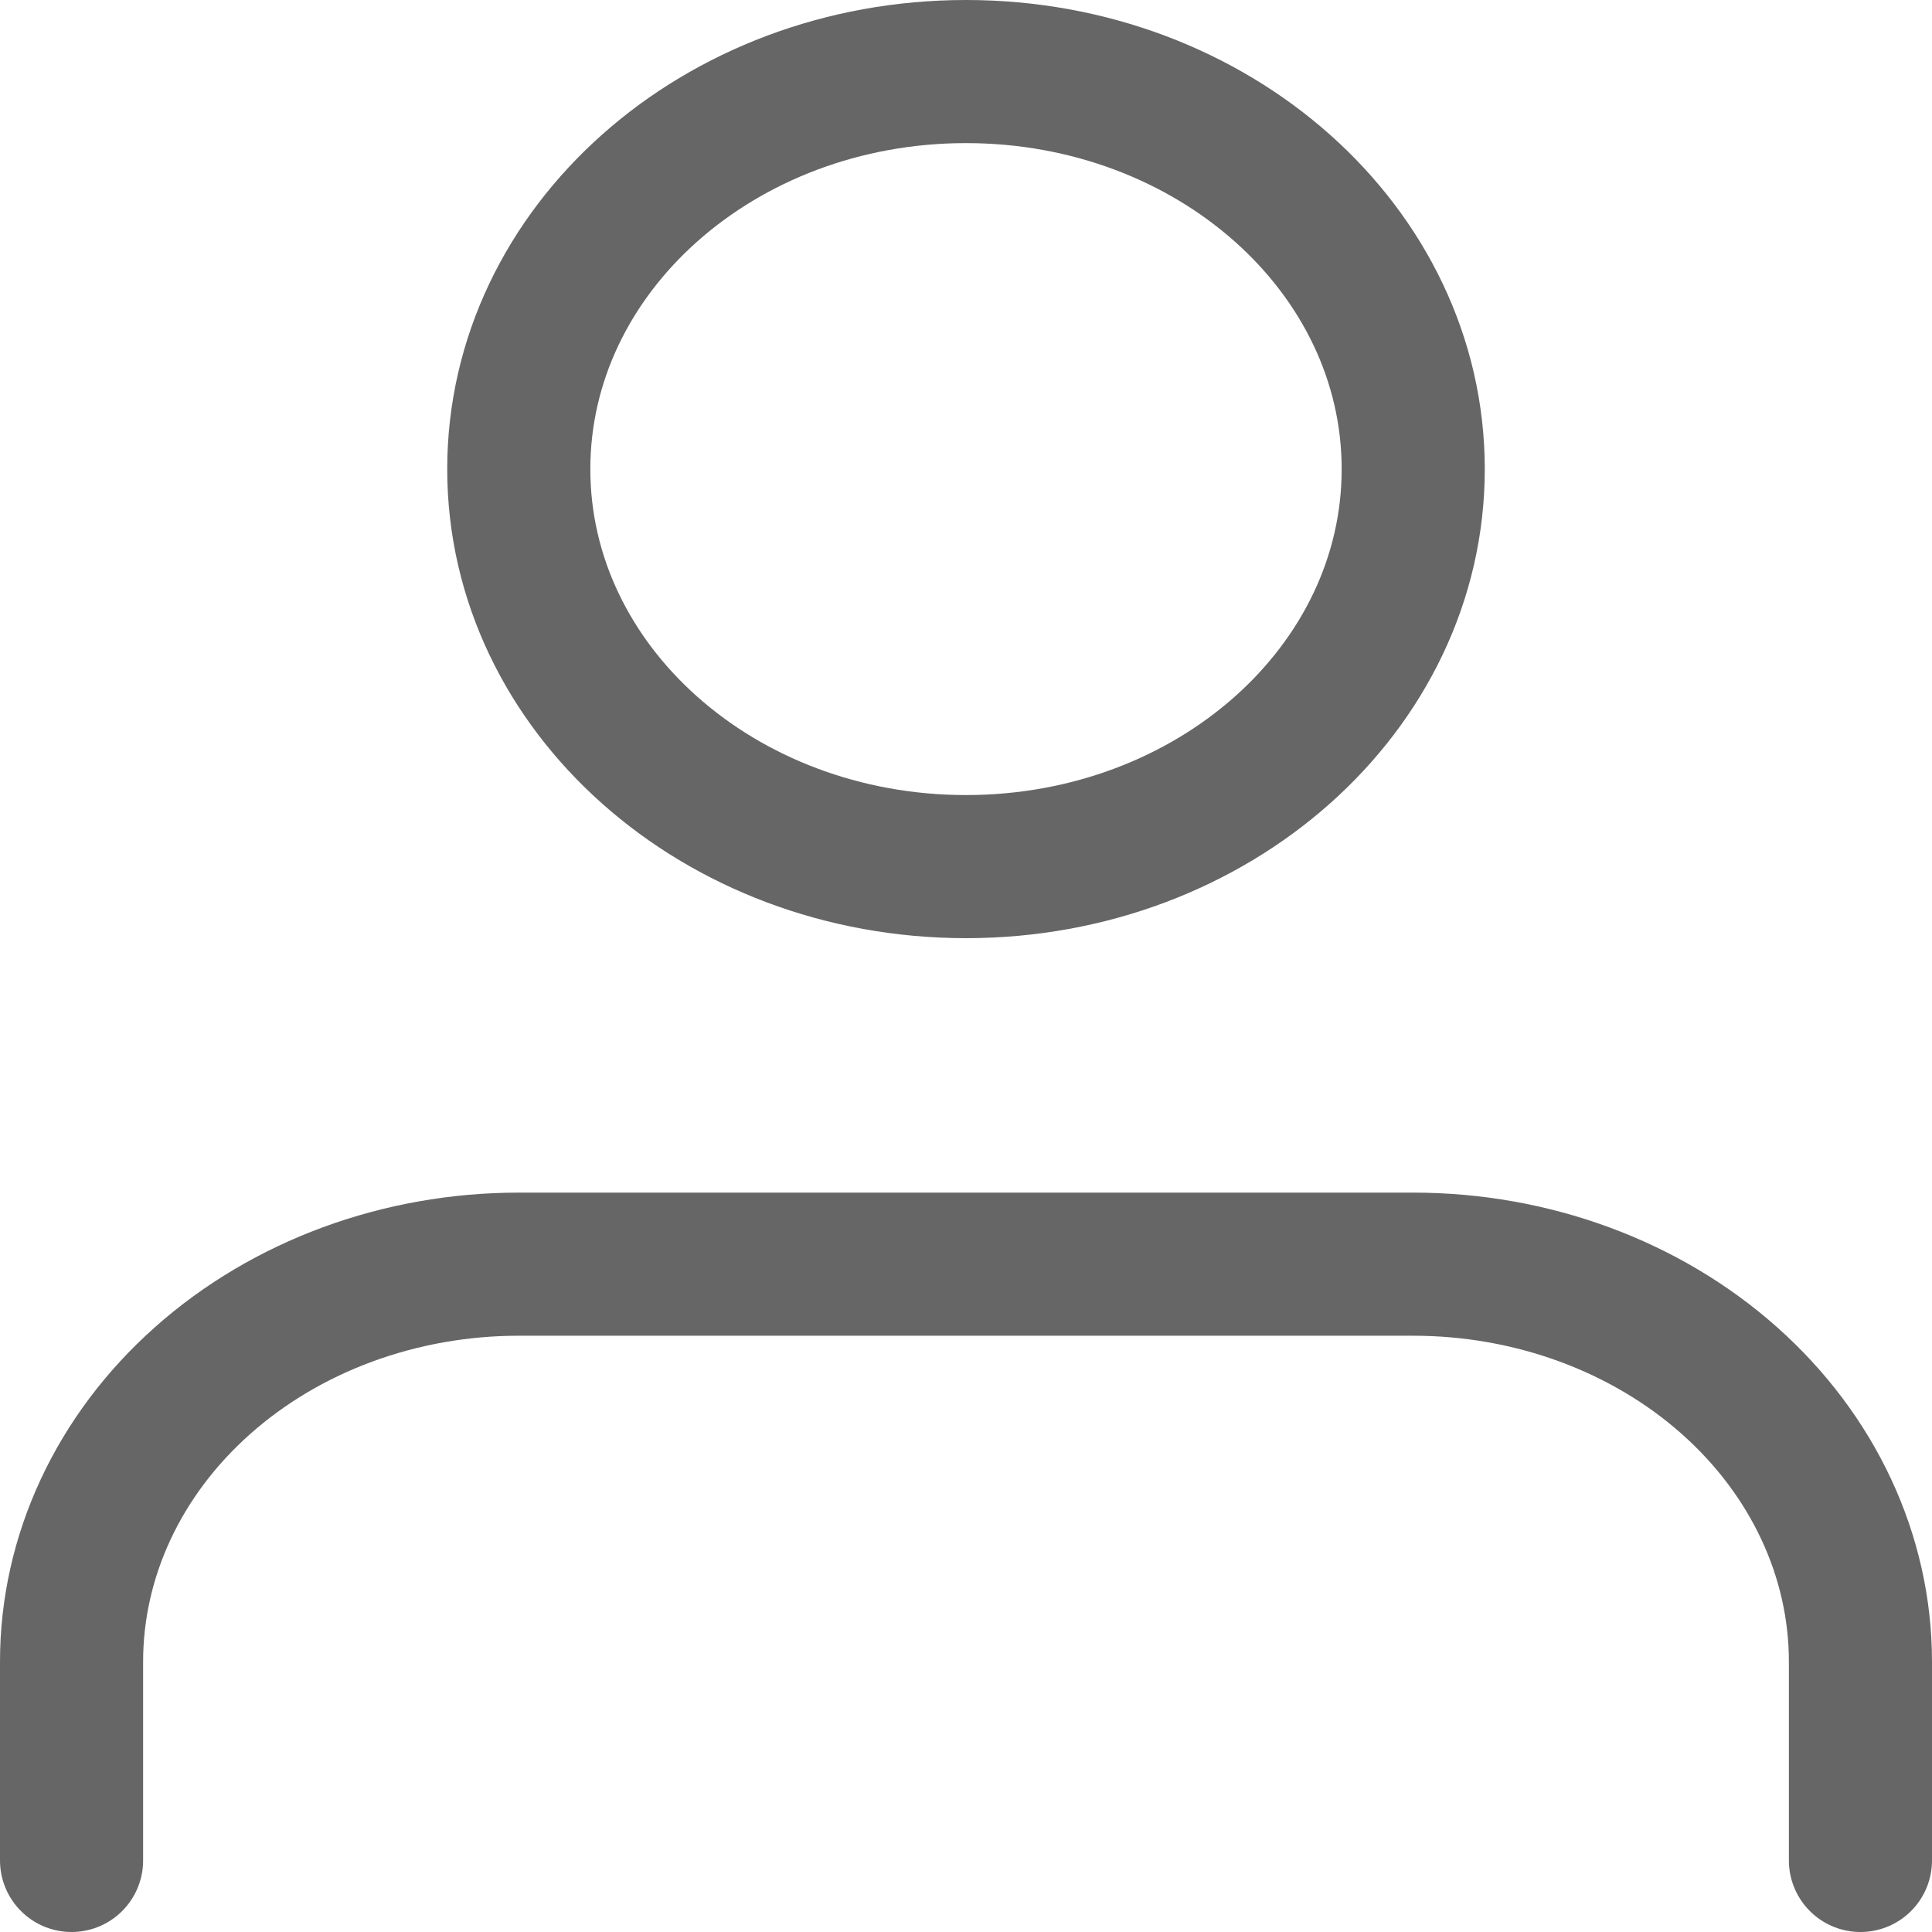 <svg width="27" height="27" viewBox="0 0 27 27" fill="none" xmlns="http://www.w3.org/2000/svg">
<path d="M26 26V23.222C26 21.749 25.341 20.336 24.169 19.294C22.997 18.252 21.408 17.667 19.75 17.667H7.25C5.592 17.667 4.003 18.252 2.831 19.294C1.658 20.336 1 21.749 1 23.222V26" stroke="#666666" stroke-width="2" stroke-linecap="round" stroke-linejoin="round"/>
<path d="M13.5 12.111C16.952 12.111 19.75 9.624 19.75 6.556C19.75 3.487 16.952 1 13.5 1C10.048 1 7.25 3.487 7.25 6.556C7.25 9.624 10.048 12.111 13.5 12.111Z" stroke="#666666" stroke-width="2" stroke-linecap="round" stroke-linejoin="round"/>
</svg>

